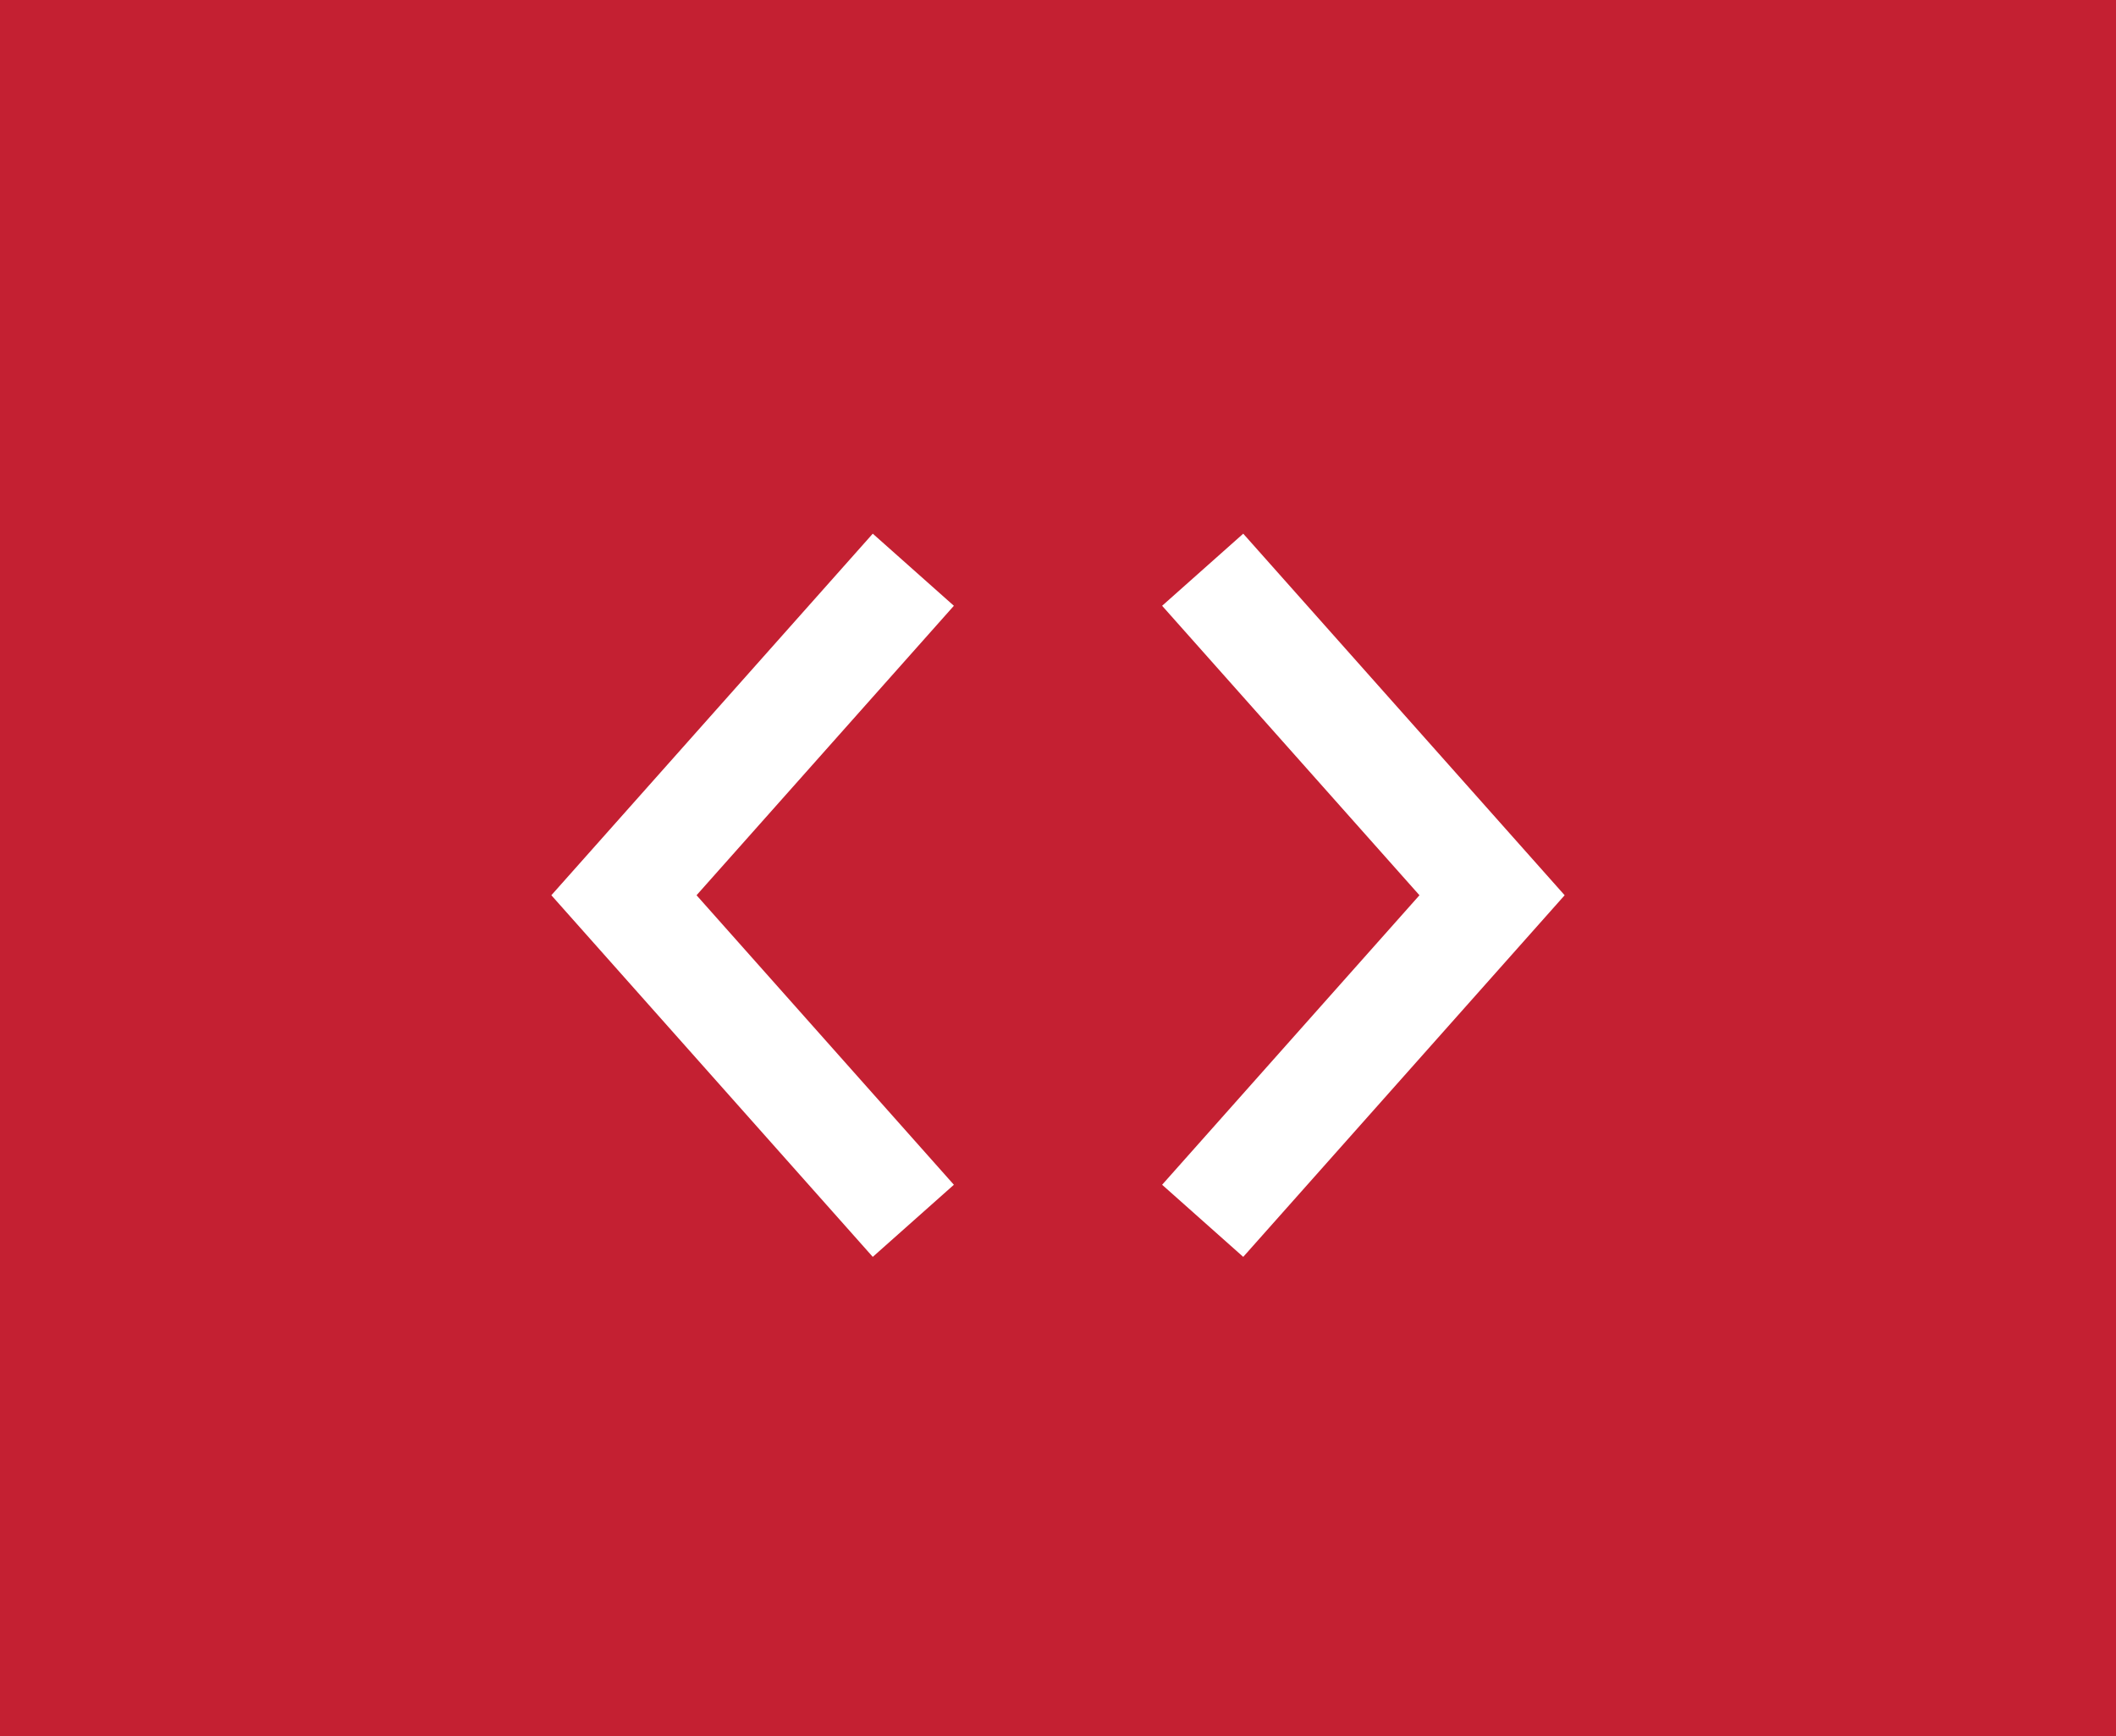 <svg xmlns="http://www.w3.org/2000/svg" viewBox="0 0 39 32"><g data-name="Layer 2"><g data-name="Layer 1"><path fill="#c42032" d="M0 0h39v32H0z"/><path fill="#fff" d="M22.914 23.165l-1.495-1.329 4.743-5.336-4.743-5.335 1.495-1.329 5.924 6.664-5.924 6.665zm-6.828 0L10.162 16.5l5.924-6.664 1.495 1.329-4.743 5.335 4.743 5.336-1.495 1.329z"/></g></g></svg>